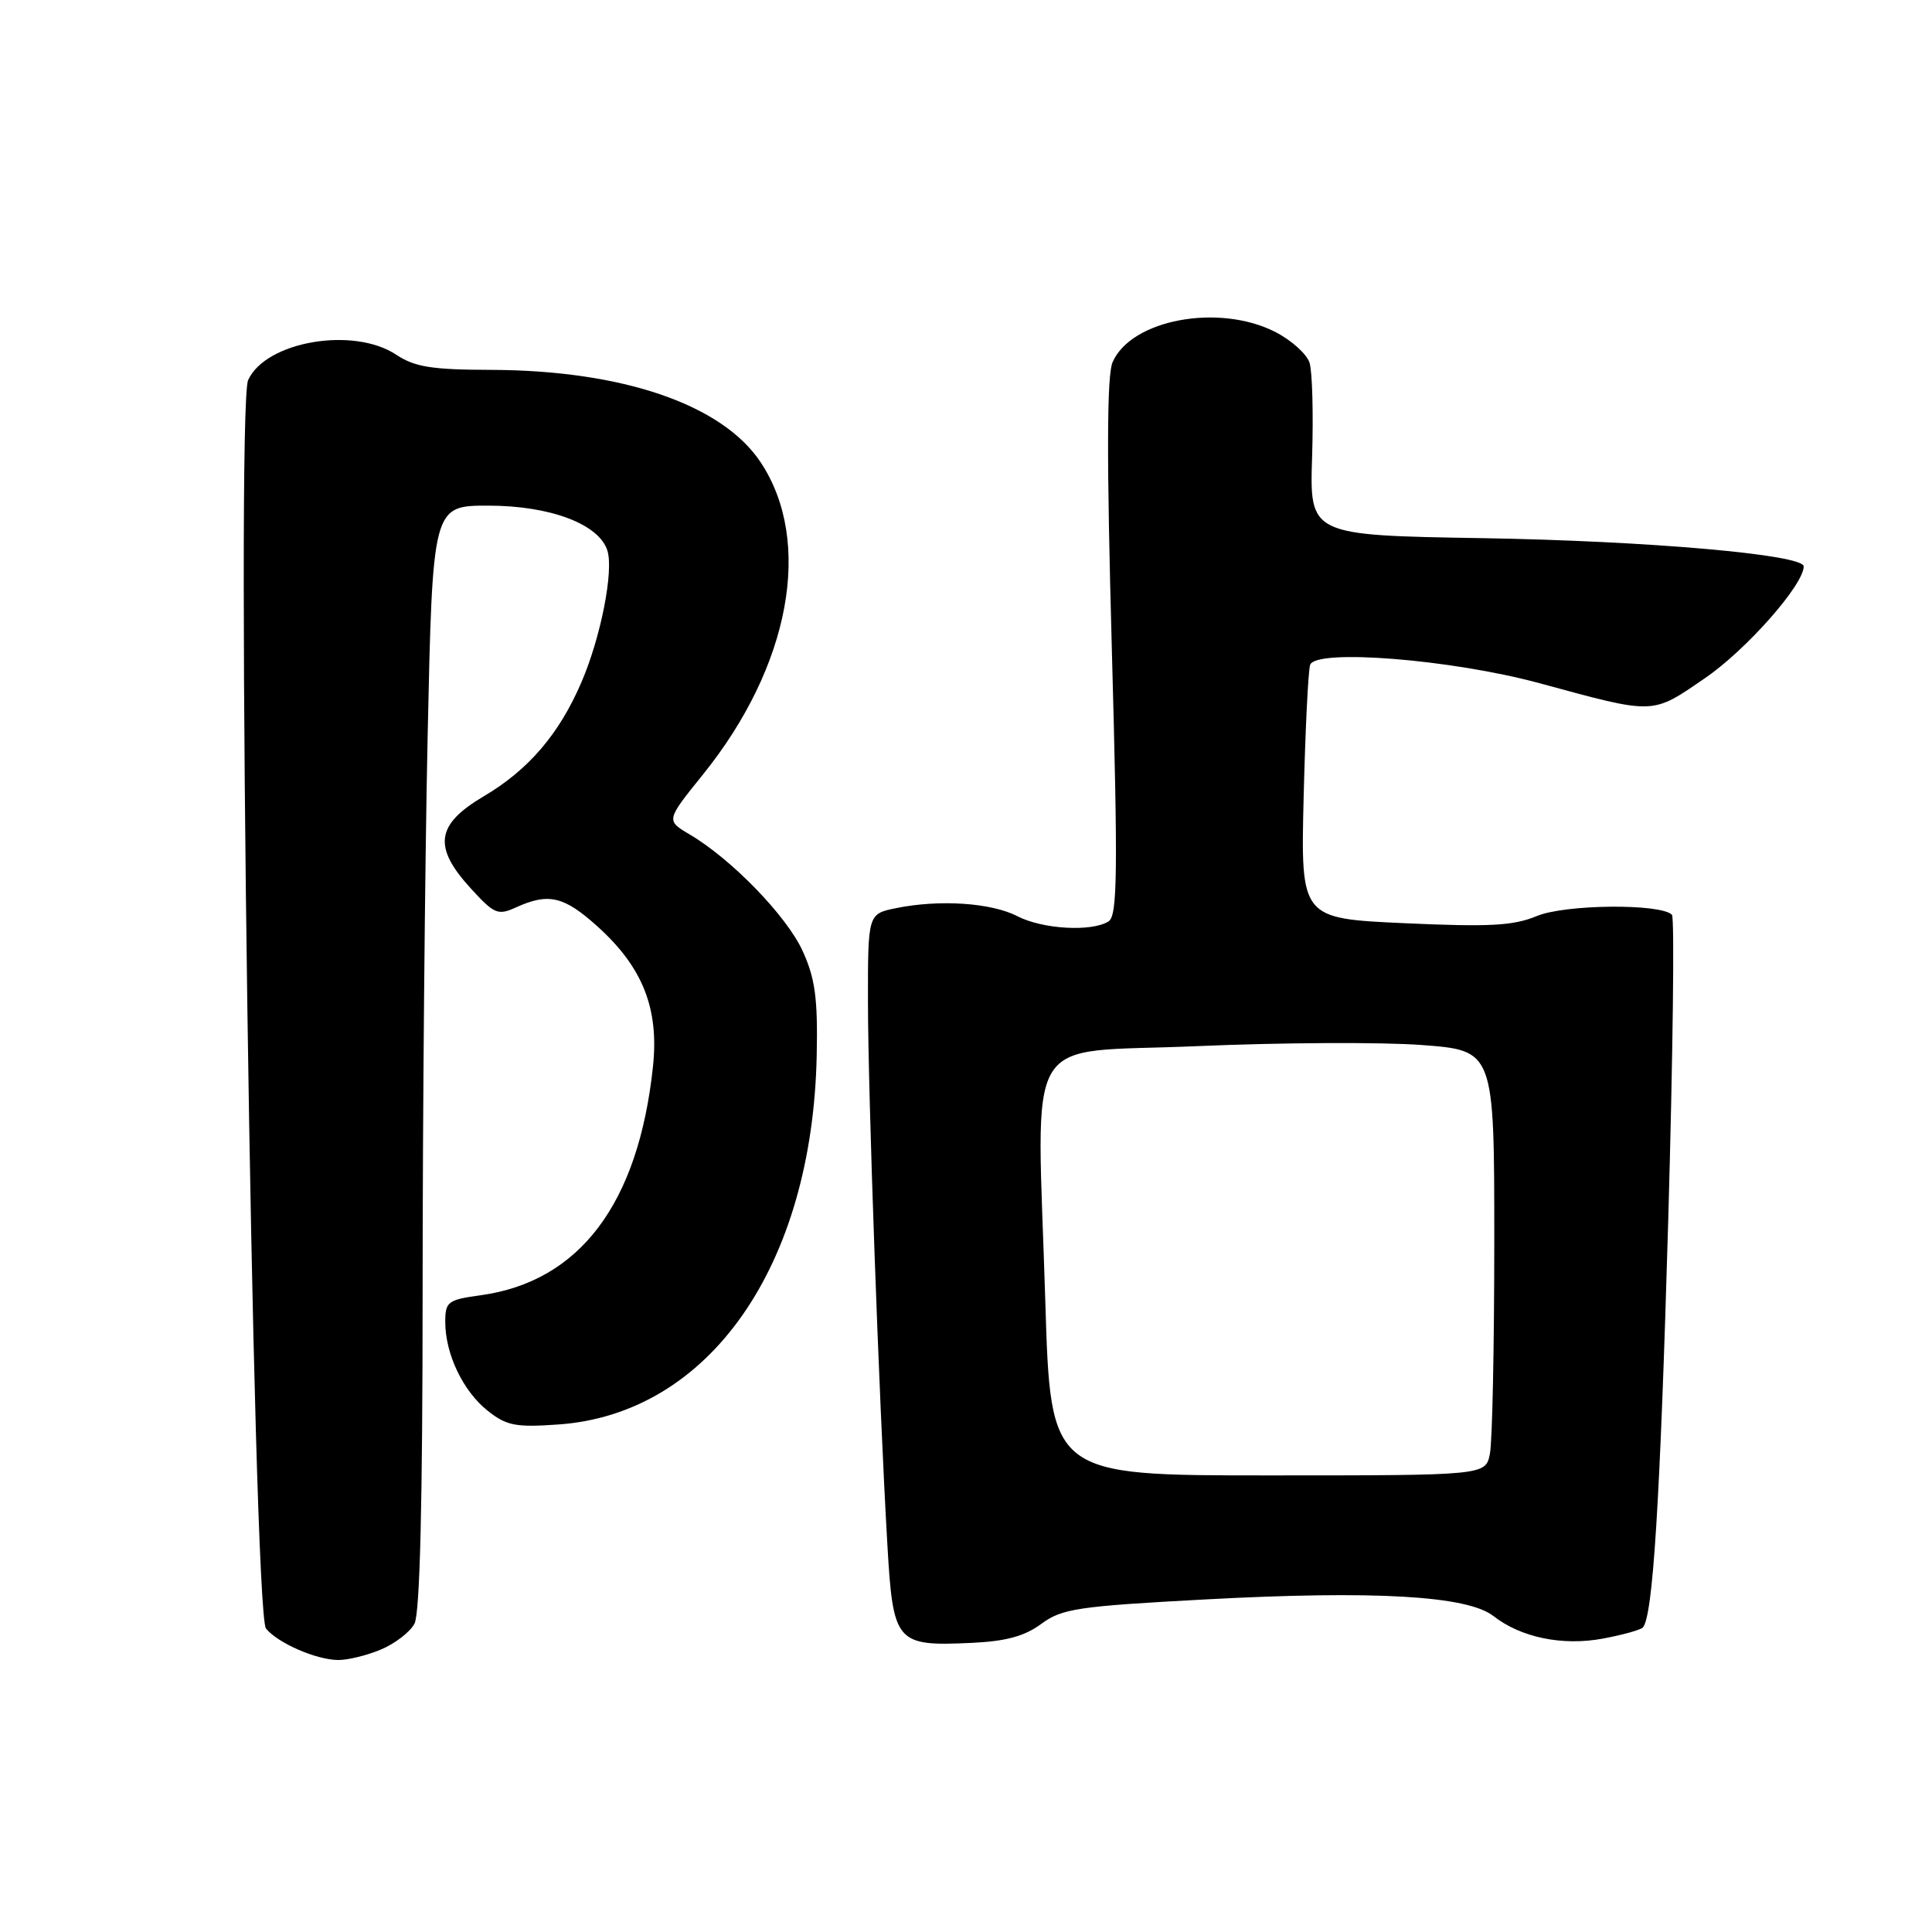 <?xml version="1.0" encoding="UTF-8" standalone="no"?>
<!DOCTYPE svg PUBLIC "-//W3C//DTD SVG 1.1//EN" "http://www.w3.org/Graphics/SVG/1.1/DTD/svg11.dtd" >
<svg xmlns="http://www.w3.org/2000/svg" xmlns:xlink="http://www.w3.org/1999/xlink" version="1.1" viewBox="0 0 256 256">
 <g >
 <path fill="currentColor"
d=" M 50.45 218.58 C 52.31 217.81 54.33 216.26 54.92 215.15 C 55.64 213.80 56.00 199.21 56.00 170.82 C 56.00 147.54 56.30 114.66 56.66 97.75 C 57.32 67.00 57.32 67.00 64.70 67.00 C 72.90 67.00 79.37 69.44 80.48 72.95 C 81.34 75.64 79.61 84.44 77.05 90.38 C 74.11 97.25 70.03 102.01 64.12 105.50 C 57.75 109.26 57.34 112.21 62.39 117.73 C 65.52 121.15 65.97 121.33 68.43 120.21 C 72.69 118.28 74.73 118.76 79.16 122.75 C 85.17 128.17 87.34 133.64 86.52 141.34 C 84.59 159.51 76.80 169.83 63.67 171.63 C 59.33 172.23 59.00 172.48 59.00 175.17 C 59.00 179.42 61.36 184.35 64.63 186.94 C 67.13 188.92 68.34 189.15 74.00 188.75 C 94.00 187.34 107.67 167.76 108.22 139.76 C 108.37 132.28 108.01 129.63 106.35 126.00 C 104.24 121.38 96.92 113.82 91.37 110.56 C 88.24 108.71 88.24 108.71 93.16 102.61 C 104.71 88.28 107.76 71.79 100.80 61.27 C 95.72 53.59 82.47 49.05 65.00 49.01 C 57.22 48.99 54.96 48.63 52.50 47.00 C 46.83 43.24 35.22 45.23 32.88 50.36 C 31.21 54.02 33.49 213.68 35.25 215.80 C 36.85 217.73 41.84 219.91 44.78 219.96 C 46.04 219.98 48.59 219.36 50.45 218.58 Z  M 137.98 215.17 C 140.71 213.15 142.80 212.84 159.75 211.93 C 182.11 210.73 194.44 211.44 197.88 214.13 C 201.52 216.98 207.04 218.12 212.40 217.12 C 214.98 216.64 217.35 215.98 217.67 215.66 C 219.02 214.31 219.97 199.11 221.05 161.68 C 221.67 139.78 221.90 121.56 221.54 121.21 C 220.04 119.70 207.36 119.82 203.64 121.38 C 200.53 122.67 197.41 122.84 186.11 122.33 C 172.35 121.70 172.35 121.70 172.74 105.60 C 172.96 96.75 173.34 88.87 173.60 88.10 C 174.30 85.93 192.37 87.37 204.00 90.53 C 219.42 94.72 218.80 94.74 225.96 89.83 C 231.38 86.12 239.00 77.49 239.00 75.05 C 239.00 73.49 218.44 71.68 196.51 71.31 C 173.53 70.93 173.53 70.93 173.86 60.55 C 174.04 54.84 173.89 49.22 173.52 48.06 C 173.15 46.91 171.11 45.07 168.97 43.98 C 161.49 40.17 149.87 42.34 147.42 48.00 C 146.66 49.77 146.63 60.76 147.32 85.85 C 148.14 115.76 148.07 121.34 146.89 122.09 C 144.65 123.50 138.16 123.13 134.80 121.40 C 131.36 119.62 124.50 119.16 118.75 120.33 C 115.00 121.09 115.00 121.09 115.01 132.80 C 115.02 144.95 116.46 185.26 117.58 204.65 C 118.34 217.73 118.69 218.15 128.73 217.69 C 133.29 217.48 135.76 216.81 137.98 215.17 Z  M 138.51 172.50 C 137.41 135.78 135.11 139.65 158.63 138.62 C 169.71 138.14 183.09 138.07 188.38 138.47 C 198.00 139.19 198.00 139.19 198.00 164.47 C 198.00 178.37 197.74 191.04 197.42 192.63 C 196.85 195.50 196.85 195.50 168.03 195.50 C 139.21 195.50 139.21 195.50 138.51 172.50 Z "/>
</g>
</svg>